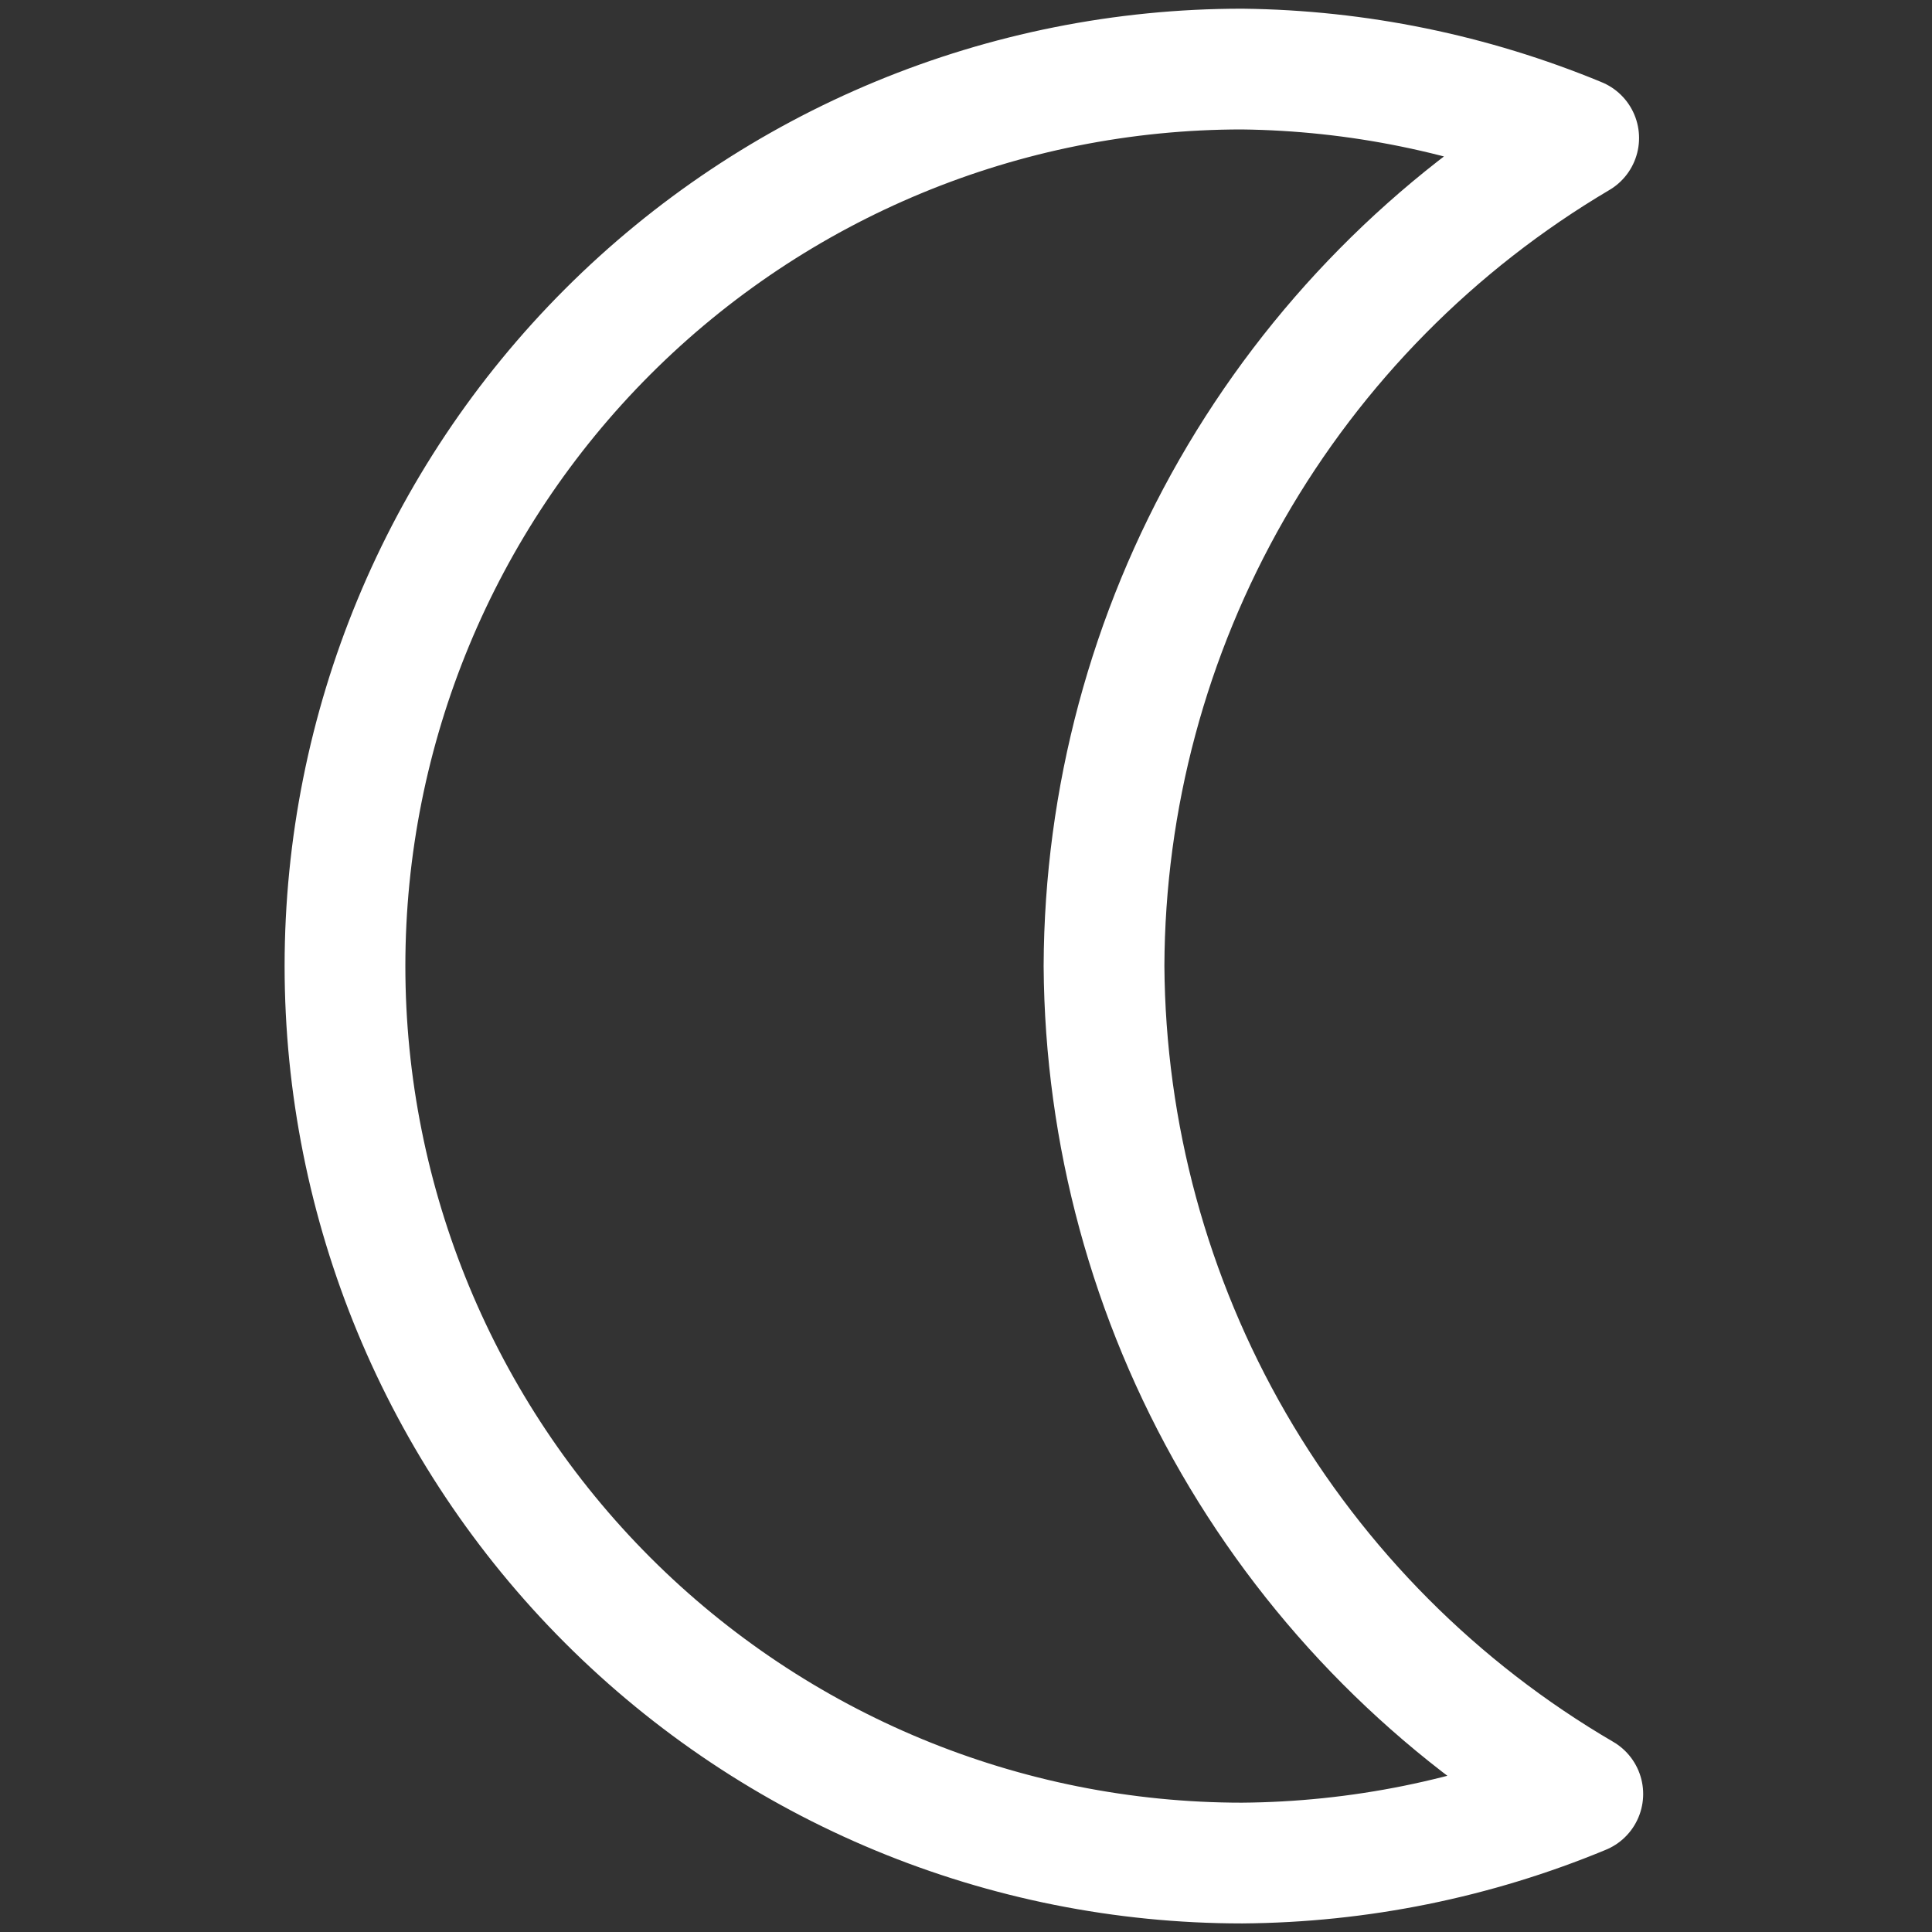 <svg width="16" height="16" viewBox="0 0 16 16" fill="none" xmlns="http://www.w3.org/2000/svg">
<rect x="0" y="0" width="16" height="16" fill="#333333" stroke="none"/>
<path d="M9.143 8C9.148 6.615 9.513 5.254 10.202 4.052C10.892 2.85 11.881 1.848 13.074 1.143C12.189 0.777 11.243 0.583 10.286 0.572C8.315 0.572 6.426 1.354 5.033 2.747C3.64 4.14 2.857 6.03 2.857 8C2.857 9.97 3.64 11.86 5.033 13.253C6.426 14.646 8.315 15.429 10.286 15.429C11.255 15.422 12.213 15.228 13.108 14.857C11.909 14.157 10.913 13.156 10.217 11.954C9.522 10.752 9.152 9.389 9.143 8Z" stroke="white" stroke-linecap="round" stroke-linejoin="round"/>
</svg>
